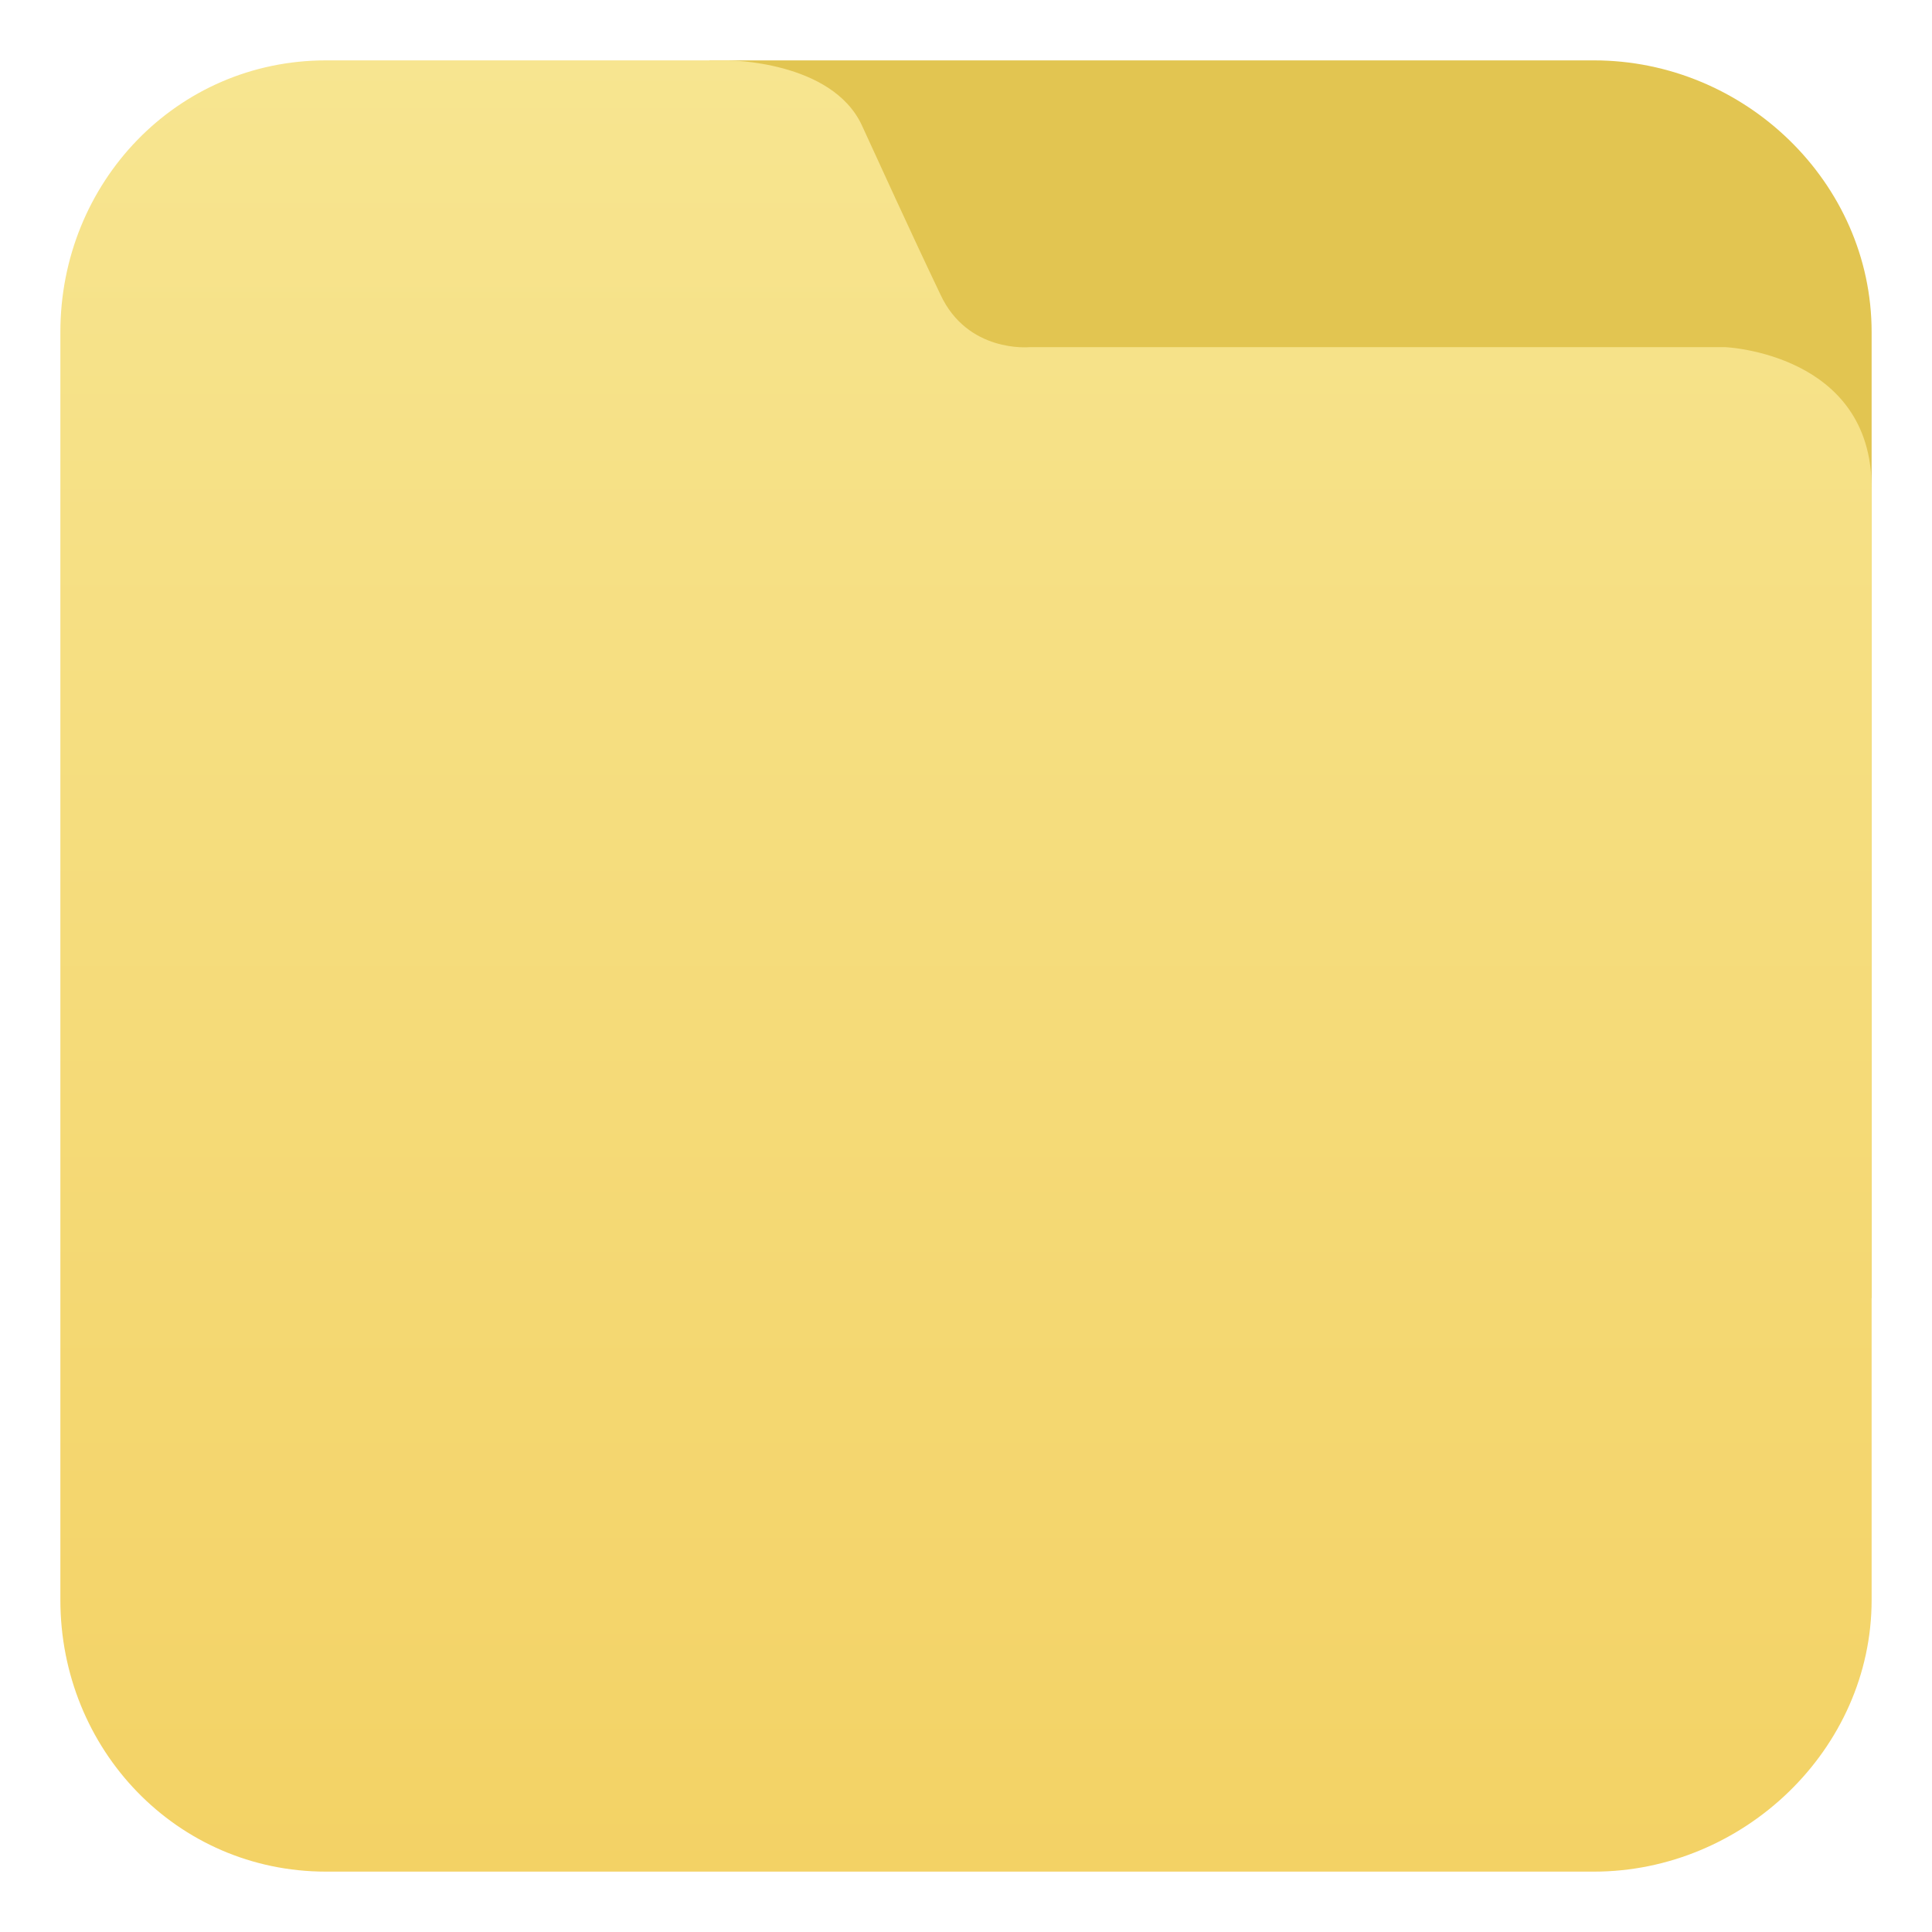 <?xml version="1.0" encoding="utf-8"?>
<!-- Generator: Adobe Illustrator 17.1.0, SVG Export Plug-In . SVG Version: 6.00 Build 0)  -->
<!DOCTYPE svg PUBLIC "-//W3C//DTD SVG 1.1//EN" "http://www.w3.org/Graphics/SVG/1.1/DTD/svg11.dtd">
<svg version="1.1" id="图层_1" xmlns="http://www.w3.org/2000/svg" xmlns:xlink="http://www.w3.org/1999/xlink" x="0px" y="0px"
	 viewBox="0 0 128 128" enable-background="new 0 0 128 128" xml:space="preserve">
<path fill="#E2C551" d="M47,86h77V22c0-9.9-8.4-18-18.4-18H47V86z"/>
<linearGradient id="SVGID_1_" gradientUnits="userSpaceOnUse" x1="64" y1="4" x2="64" y2="124">
	<stop  offset="0" style="stop-color:#F7E590"/>
	<stop  offset="1" style="stop-color:#F3D265"/>
</linearGradient>
<path fill="url(#SVGID_1_)" d="M62.3,19.5c-2.1-4.4-4-8.6-5.2-11.2C55.1,4,48.2,4,48.2,4H21.6C11.7,4,4,12.1,4,22v84
	c0,9.9,7.7,18,17.6,18h84c9.9,0,18.4-8.1,18.4-18c0,0,0-69.9,0-73.7c0-8.9-9.7-9.3-9.7-9.3H68.2C68.2,23,64.1,23.4,62.3,19.5z"/>
</svg>

